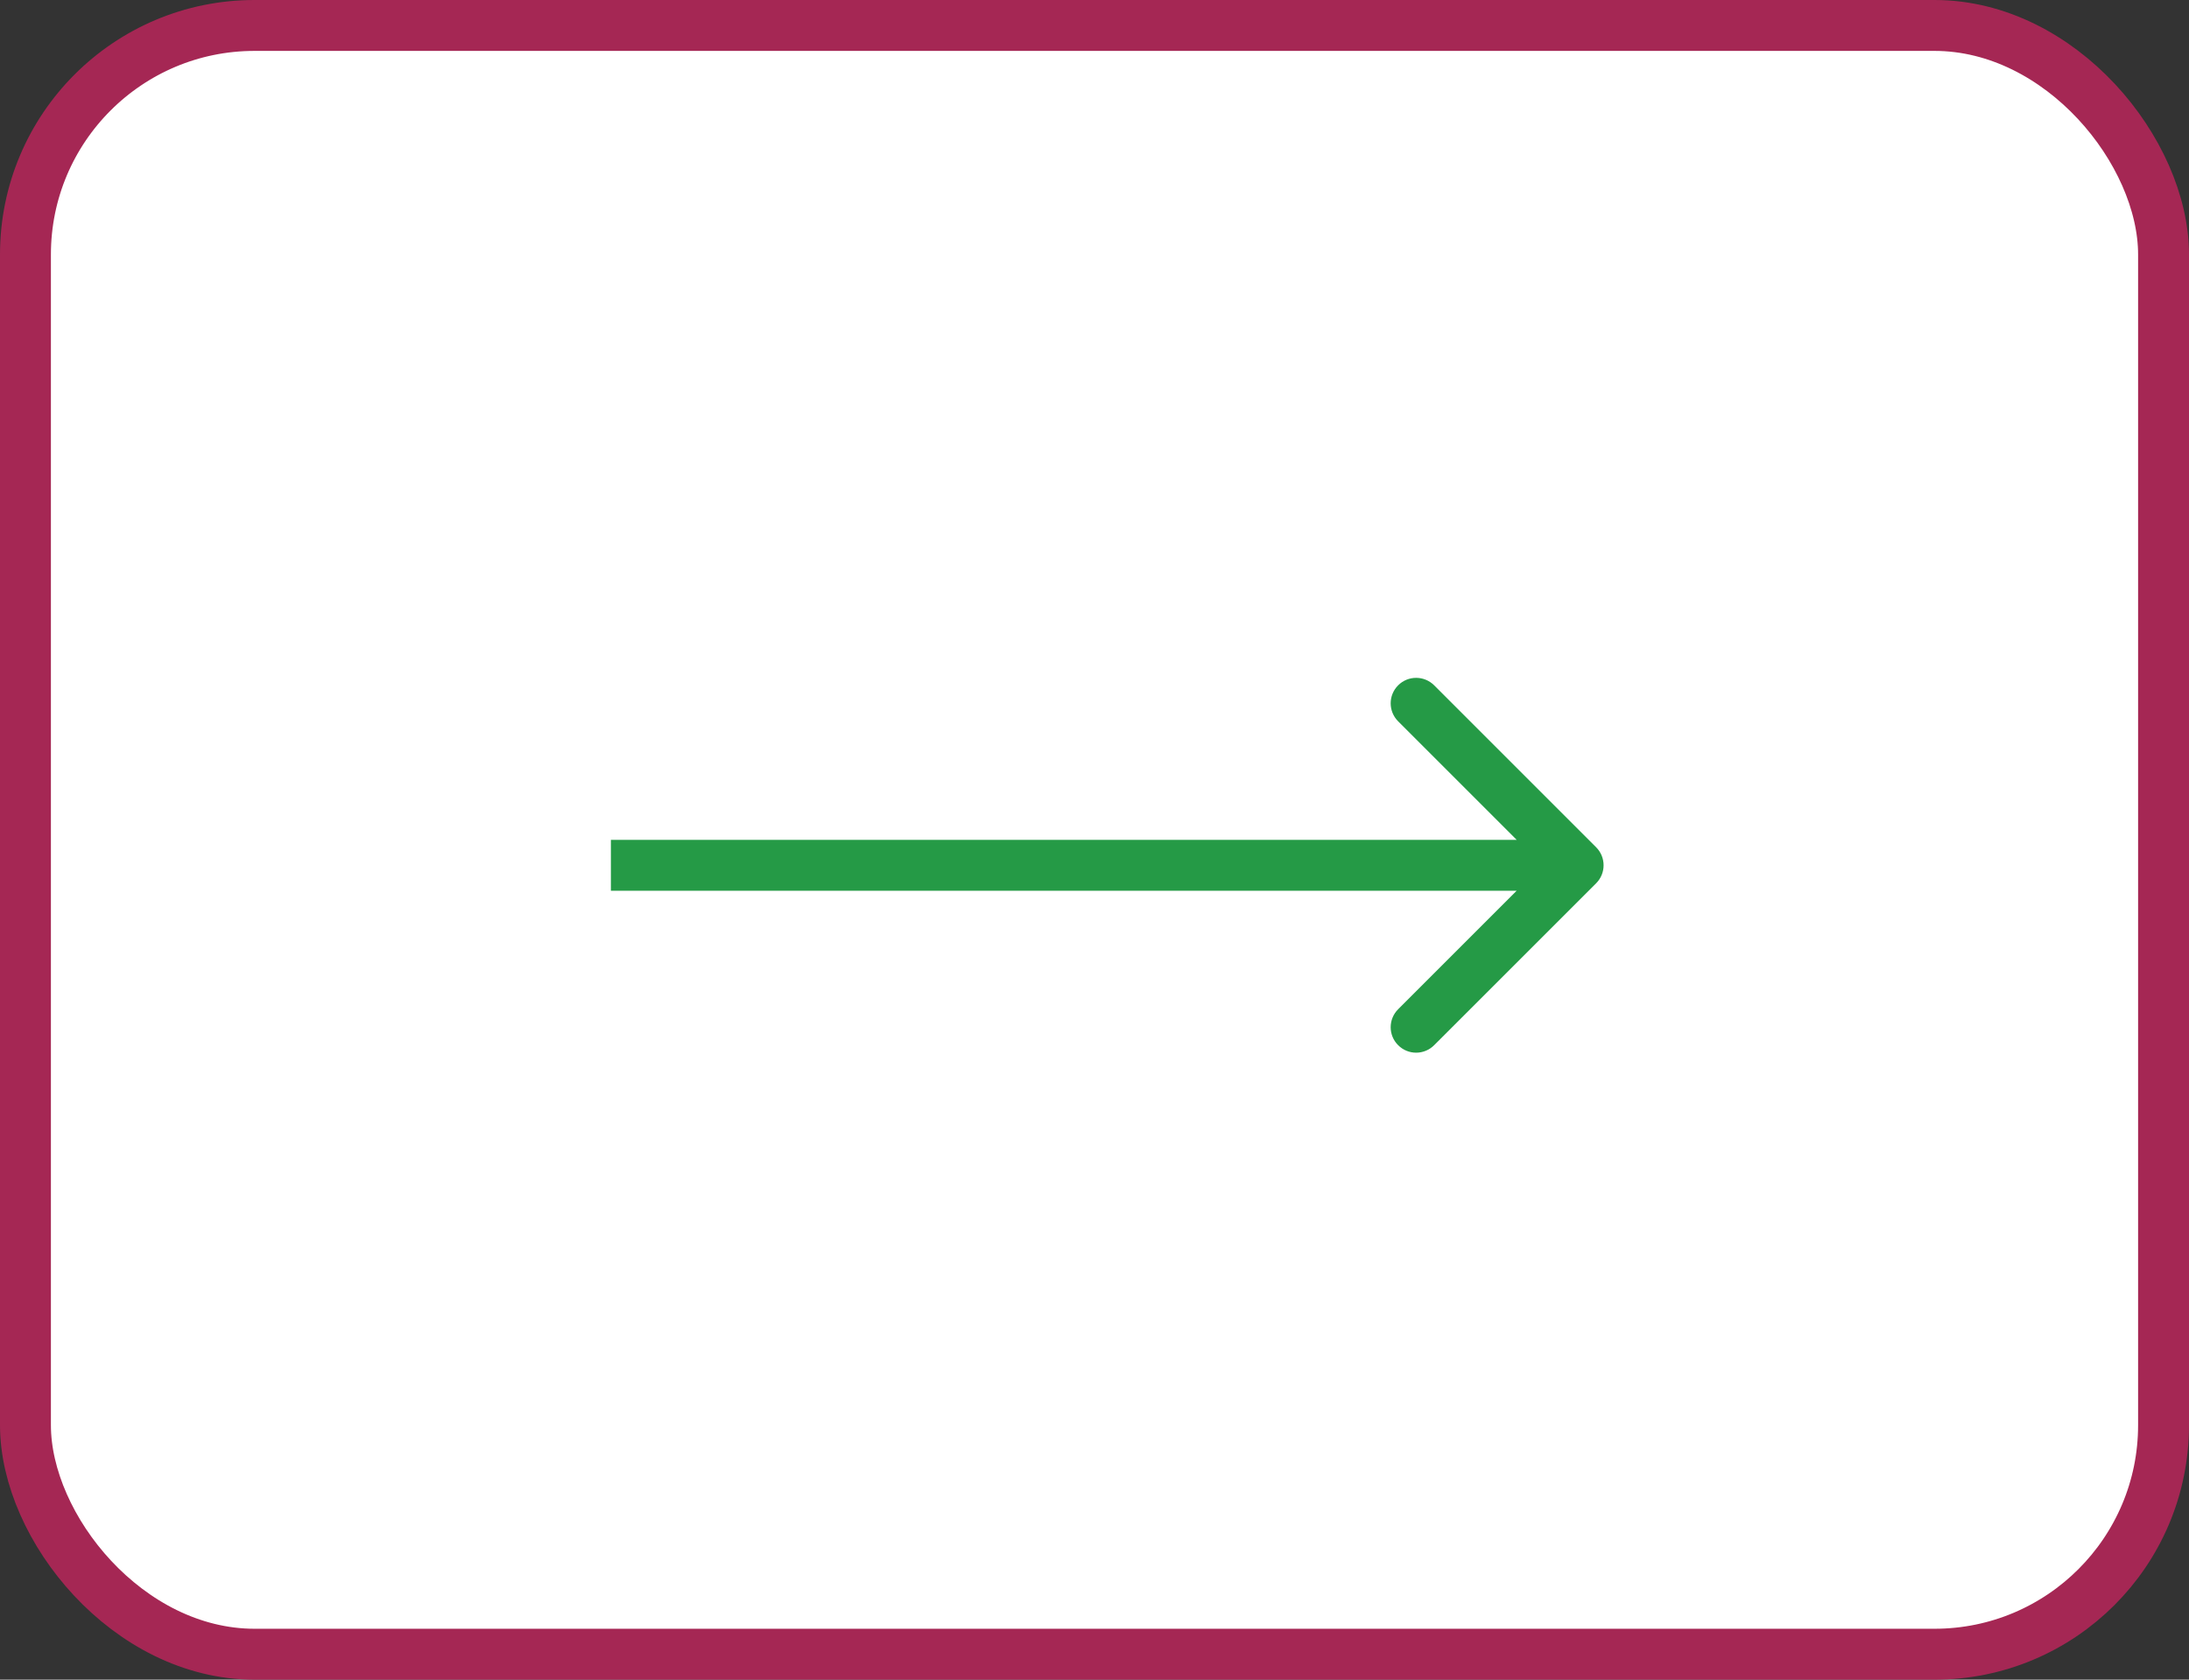 <svg width="43" height="33" viewBox="0 0 43 33" fill="none" xmlns="http://www.w3.org/2000/svg">
<rect x="0" y="0" width="43" height="33" fill="#333333" stroke="none"/>
<rect x="0.5" y="0.5" width="42" height="32" rx="4.5" fill="white" stroke="#A52754"/>
<path d="M31.354 17.354C31.549 17.158 31.549 16.842 31.354 16.646L28.172 13.464C27.976 13.269 27.66 13.269 27.465 13.464C27.269 13.66 27.269 13.976 27.465 14.172L30.293 17L27.465 19.828C27.269 20.024 27.269 20.34 27.465 20.535C27.66 20.731 27.976 20.731 28.172 20.535L31.354 17.354ZM12 17.5L31 17.5V16.5L12 16.5V17.5Z" fill="#259A46"/>
</svg>
